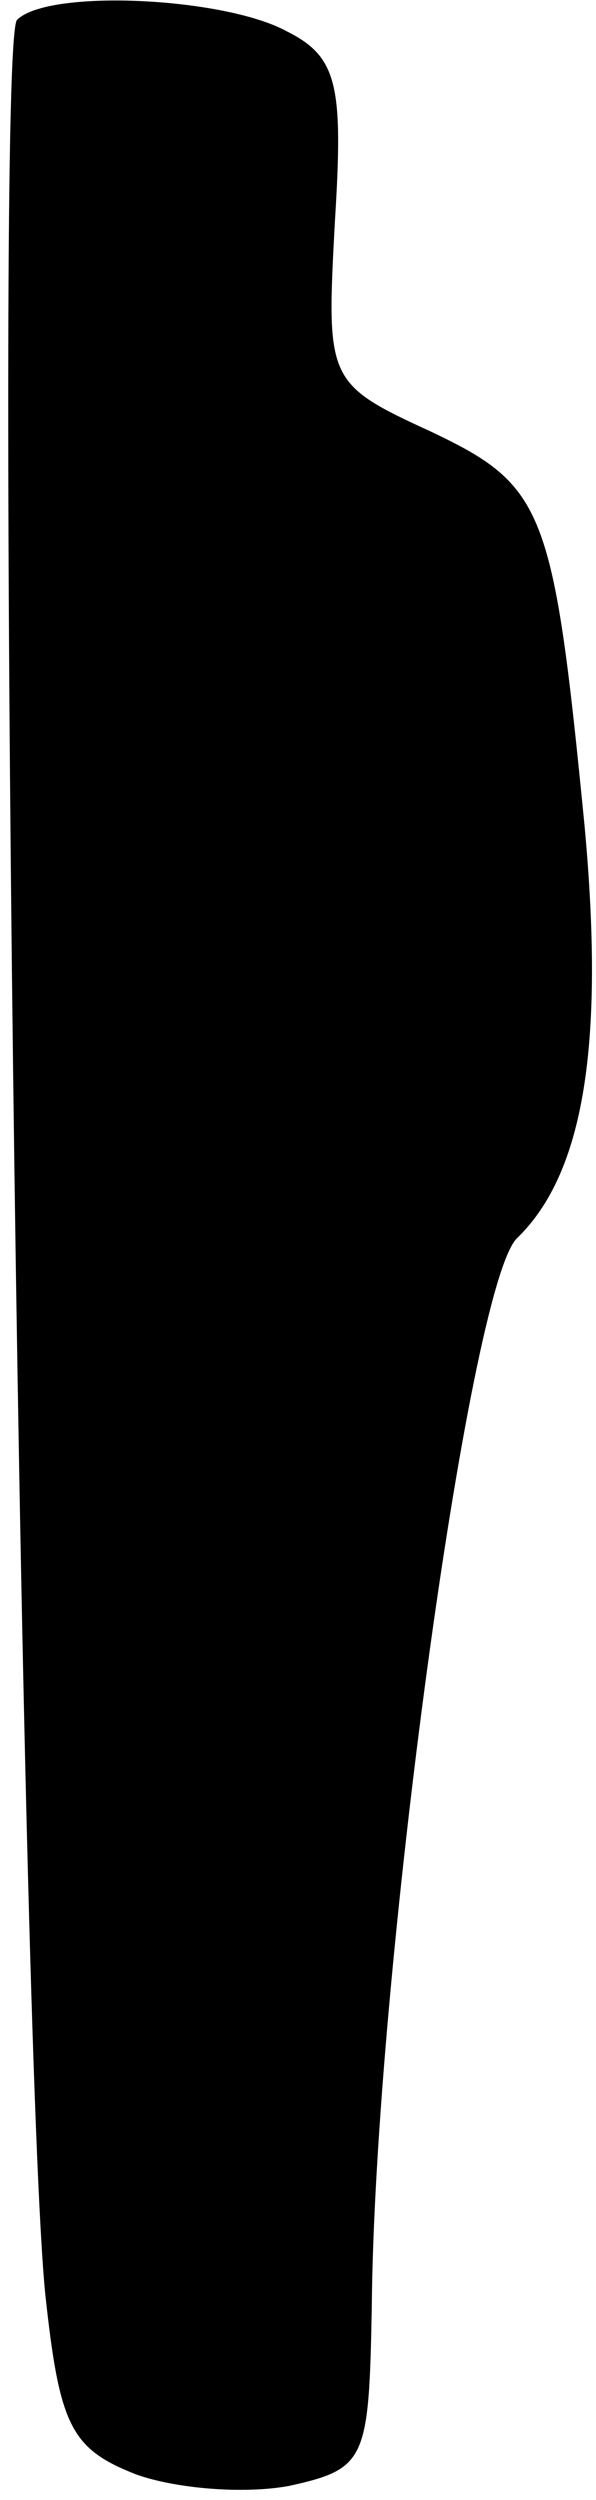 <?xml version="1.0" standalone="no"?>
<!DOCTYPE svg PUBLIC "-//W3C//DTD SVG 20010904//EN"
 "http://www.w3.org/TR/2001/REC-SVG-20010904/DTD/svg10.dtd">
<svg version="1.0" xmlns="http://www.w3.org/2000/svg"
 width="21pt" height="88pt" viewBox="0 0 21 88"
 preserveAspectRatio="xMidYMid meet">
<g transform="translate(0,88) scale(0.1,-0.1)"
fill="#000000" stroke="none">
<path fill="#000000" stroke="none" d="M6 873 c-8 -8 1 -713 10 -801 5 -46 9
-54 32 -63 14 -5 38 -7 54 -4 27 6 28 9 29 63 1 115 34 358 51 376 24 23 31
69 24 145 -11 112 -14 120 -54 139 -37 17 -37 18 -34 74 3 48 1 58 -17 67 -22
12 -84 15 -95 4z"/>
</g>
</svg>
